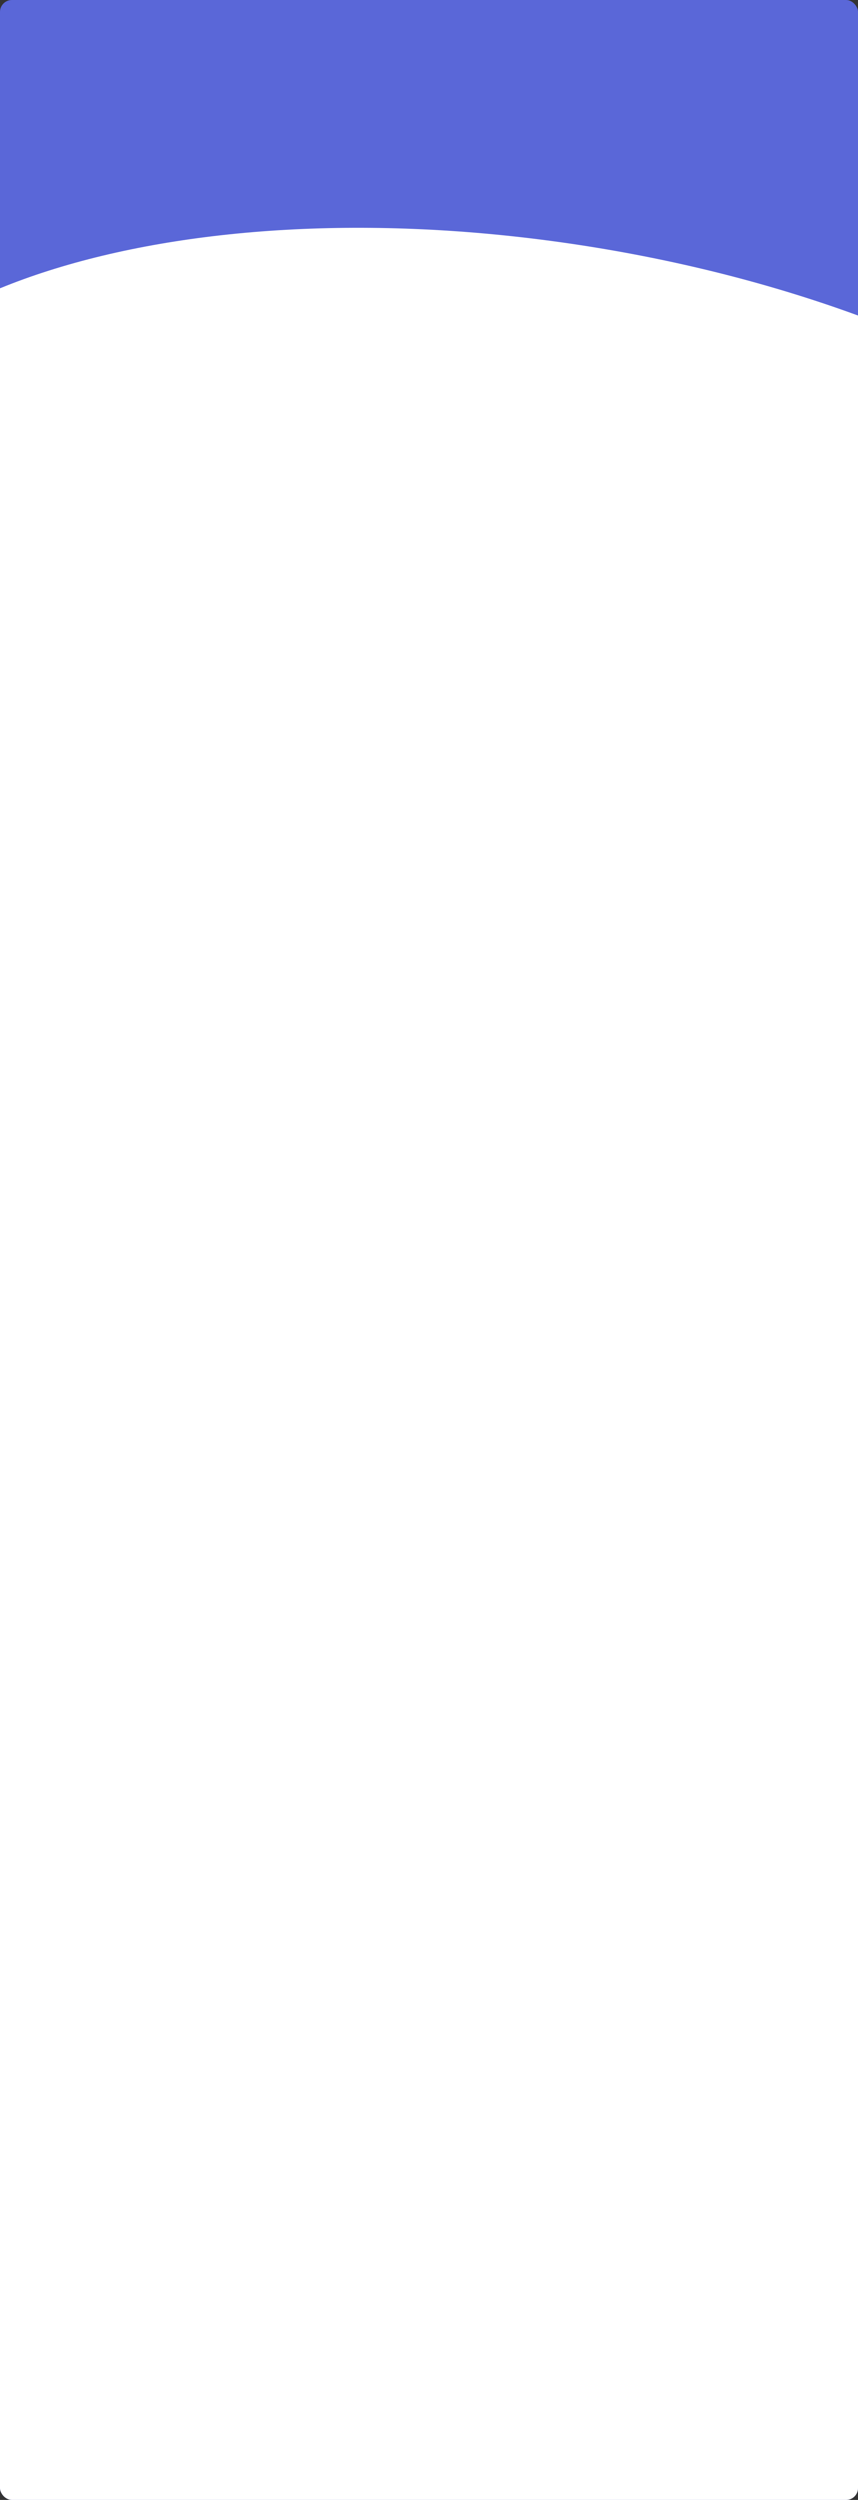 <svg width="1440" height="4192" viewBox="0 0 1440 4192" fill="none" xmlns="http://www.w3.org/2000/svg">
<rect x="0" y="0" width="1440" height="4192" fill="#333333" stroke="none"/>
<g clip-path="url(#clip0_325_891)">
<rect width="1440" height="4192" rx="20" fill="#5A67D8"/>
<path fill-rule="evenodd" clip-rule="evenodd" d="M1596 1559.16C1880.88 1495.42 2077.01 1362.12 2105.36 1182.76C2155.85 863.268 1654.85 518.625 986.355 412.974C317.855 307.324 -265.003 480.674 -315.495 800.162C-335.587 927.292 -268.358 1058.4 -138 1176.86V4275H1596V1559.16Z" fill="white"/>
</g>
<defs>
<clipPath id="clip0_325_891">
<rect width="1440" height="4192" rx="20" fill="white"/>
</clipPath>
</defs>
</svg>

